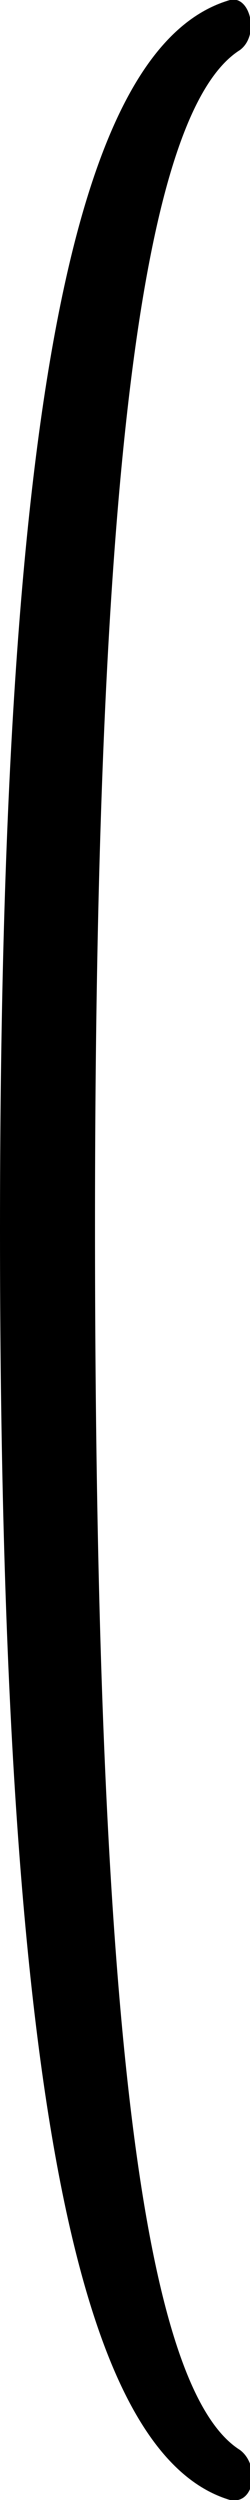 <?xml version="1.0" encoding="utf-8"?>
<!-- Generator: Adobe Illustrator 20.0.0, SVG Export Plug-In . SVG Version: 6.00 Build 0)  -->
<svg version="1.1" id="Layer_1" xmlns="http://www.w3.org/2000/svg" xmlns:xlink="http://www.w3.org/1999/xlink" x="0px" y="0px"
	 viewBox="0 0 5 50" style="enable-background:new 0 0 5 50;" xml:space="preserve">
<g>
	<path d="M4.6,0C5-0.1,5.2,0.7,4.8,1C2.9,2.2,1.9,9.2,1.9,24.5c0,16.2,1,23.3,2.9,24.5c0.4,0.3,0.3,1.1-0.2,1c-3-0.9-4.6-8-4.6-25.4
		C0,8.1,1.5,0.9,4.6,0z"/>
</g>
</svg>
